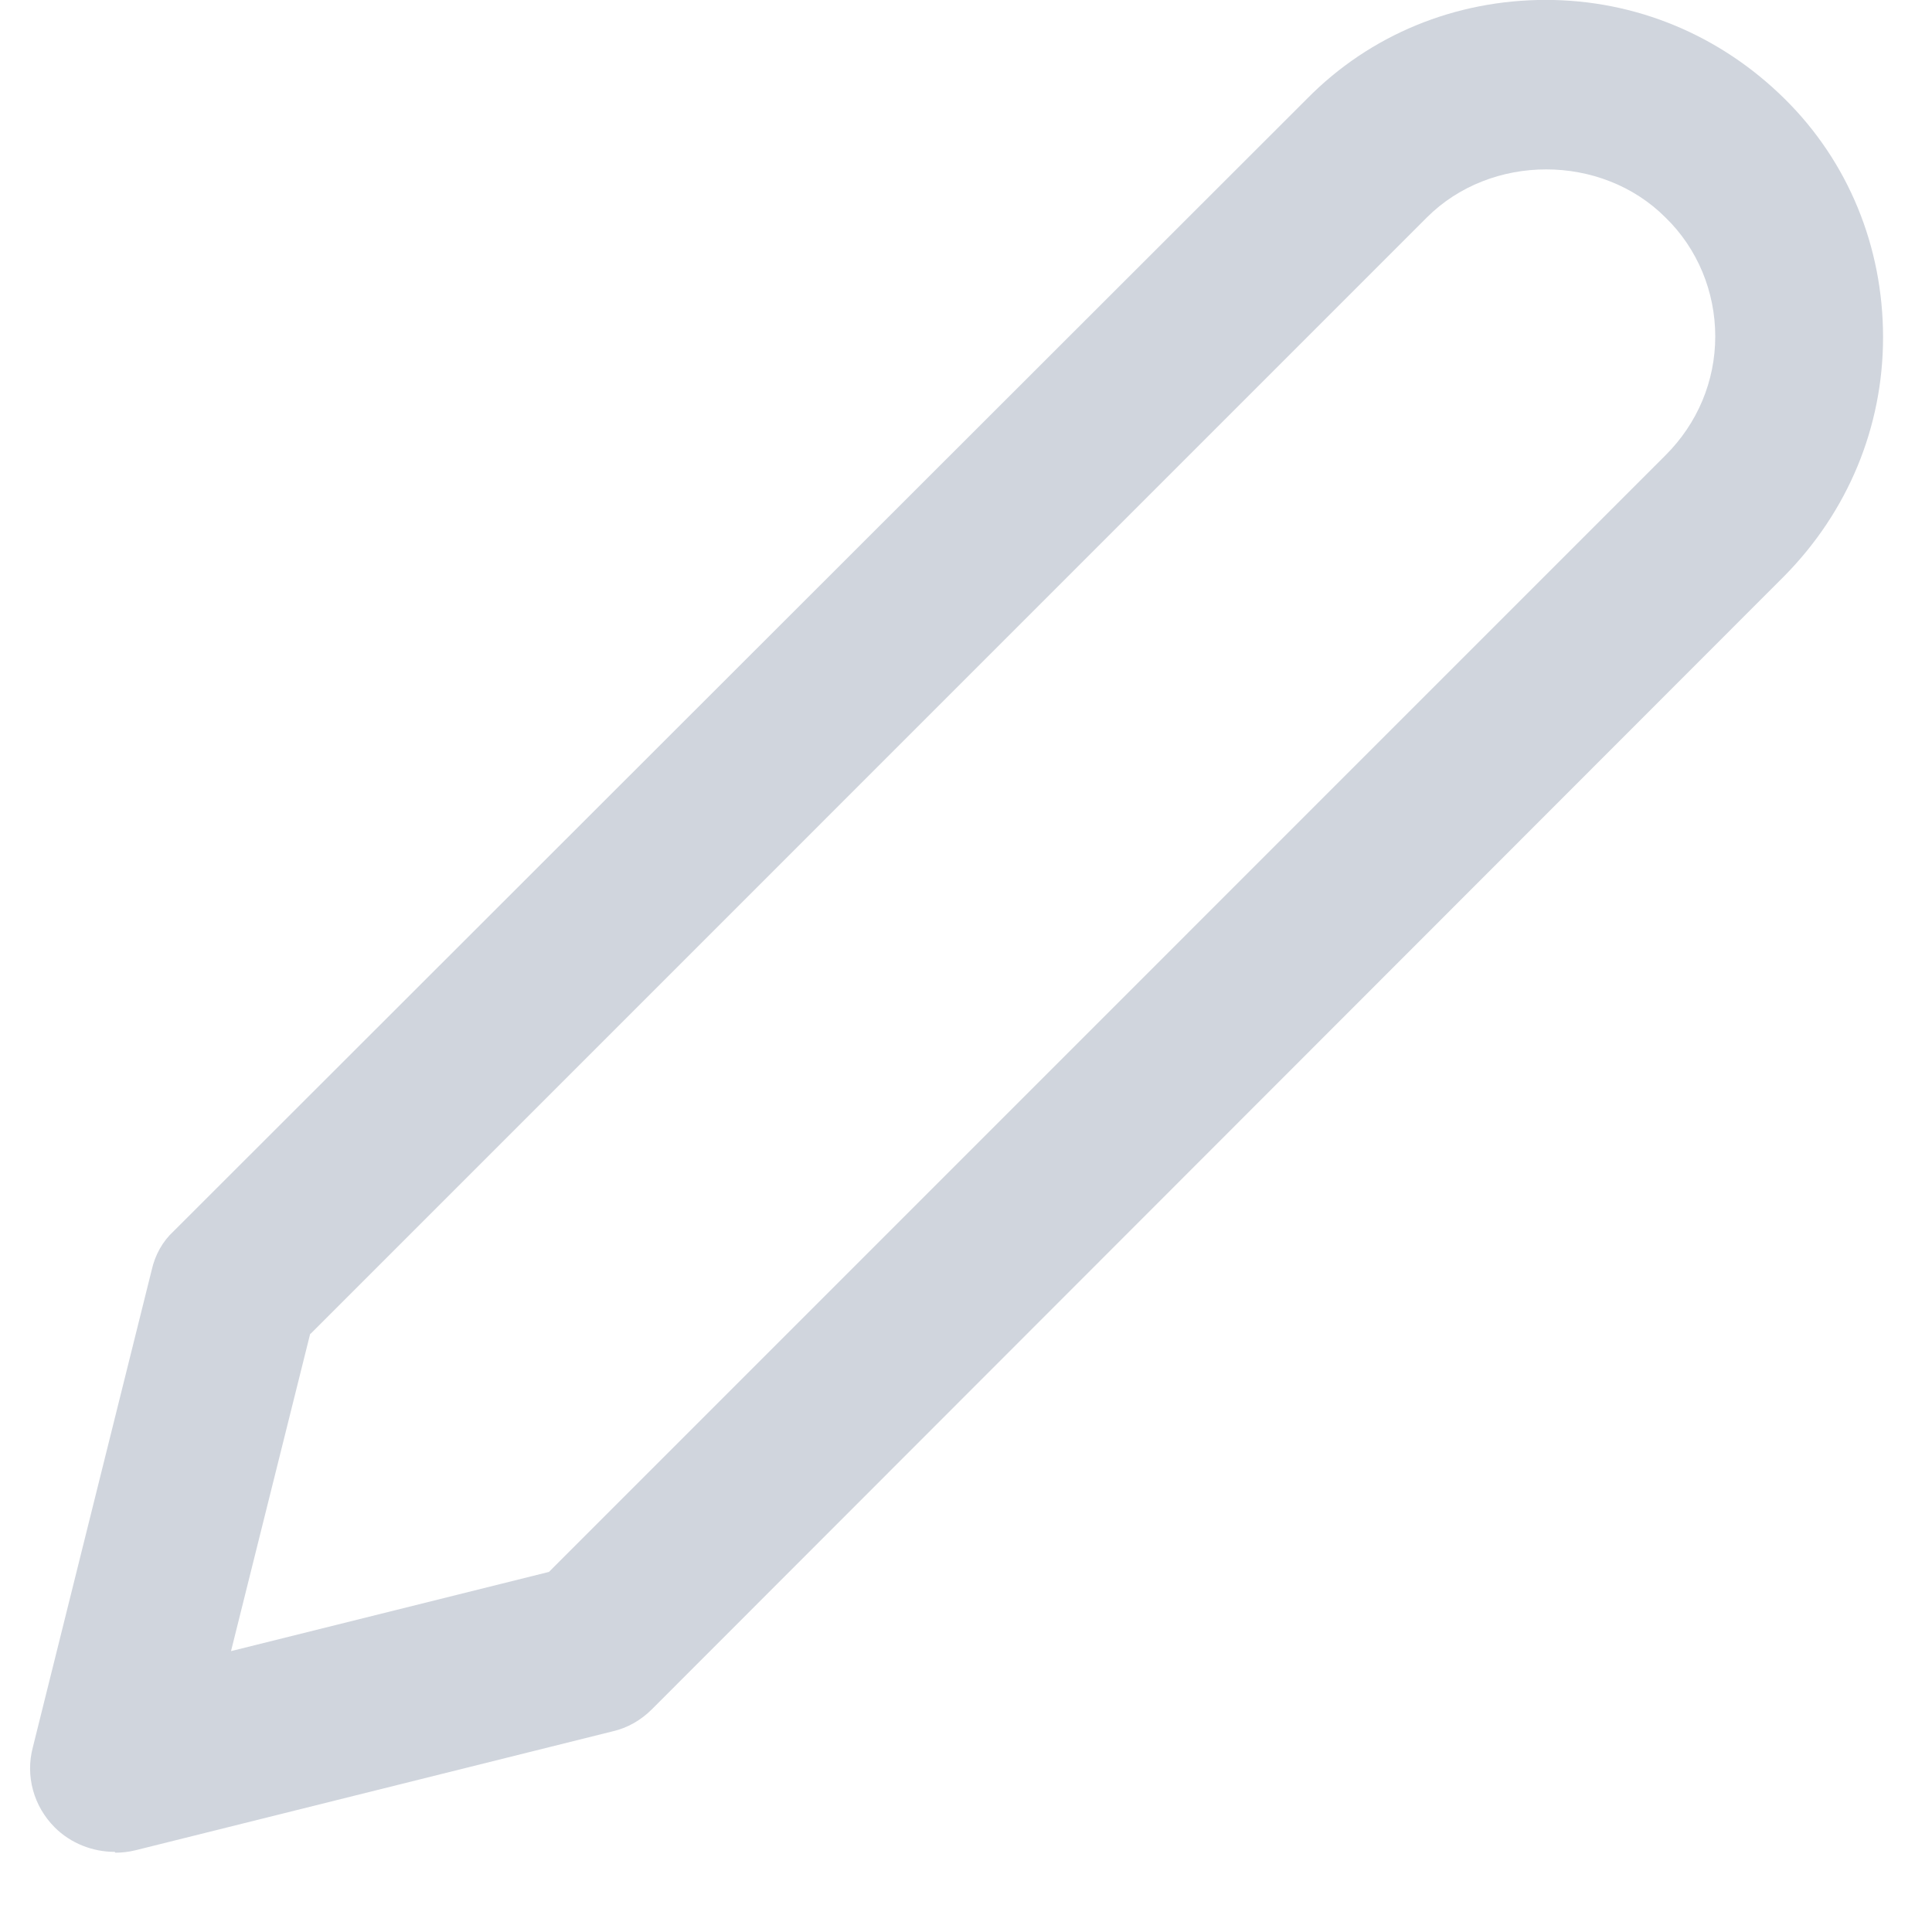 <svg width="21" height="21" viewBox="0 0 21 21" fill="none" xmlns="http://www.w3.org/2000/svg">
<path id="Vector" d="M1.246 20.129C1.008 20.129 0.769 20.037 0.595 19.863C0.366 19.634 0.274 19.304 0.357 18.992L1.649 13.804C1.686 13.639 1.768 13.492 1.888 13.382L14.208 1.072C14.895 0.375 15.821 -0.001 16.802 -0.001C17.783 -0.001 18.699 0.384 19.396 1.072C20.093 1.759 20.468 2.685 20.468 3.666C20.468 4.647 20.083 5.563 19.396 6.26L7.085 18.58C6.966 18.699 6.819 18.782 6.663 18.818L1.475 20.111C1.402 20.129 1.328 20.138 1.255 20.138L1.246 20.129ZM3.373 14.492L2.511 17.947L5.967 17.086L18.103 4.949C18.452 4.601 18.644 4.142 18.644 3.657C18.644 3.171 18.452 2.703 18.103 2.364C17.407 1.667 16.206 1.667 15.509 2.364L3.373 14.501V14.492Z" fill="#D0D5DD"/>
</svg>

